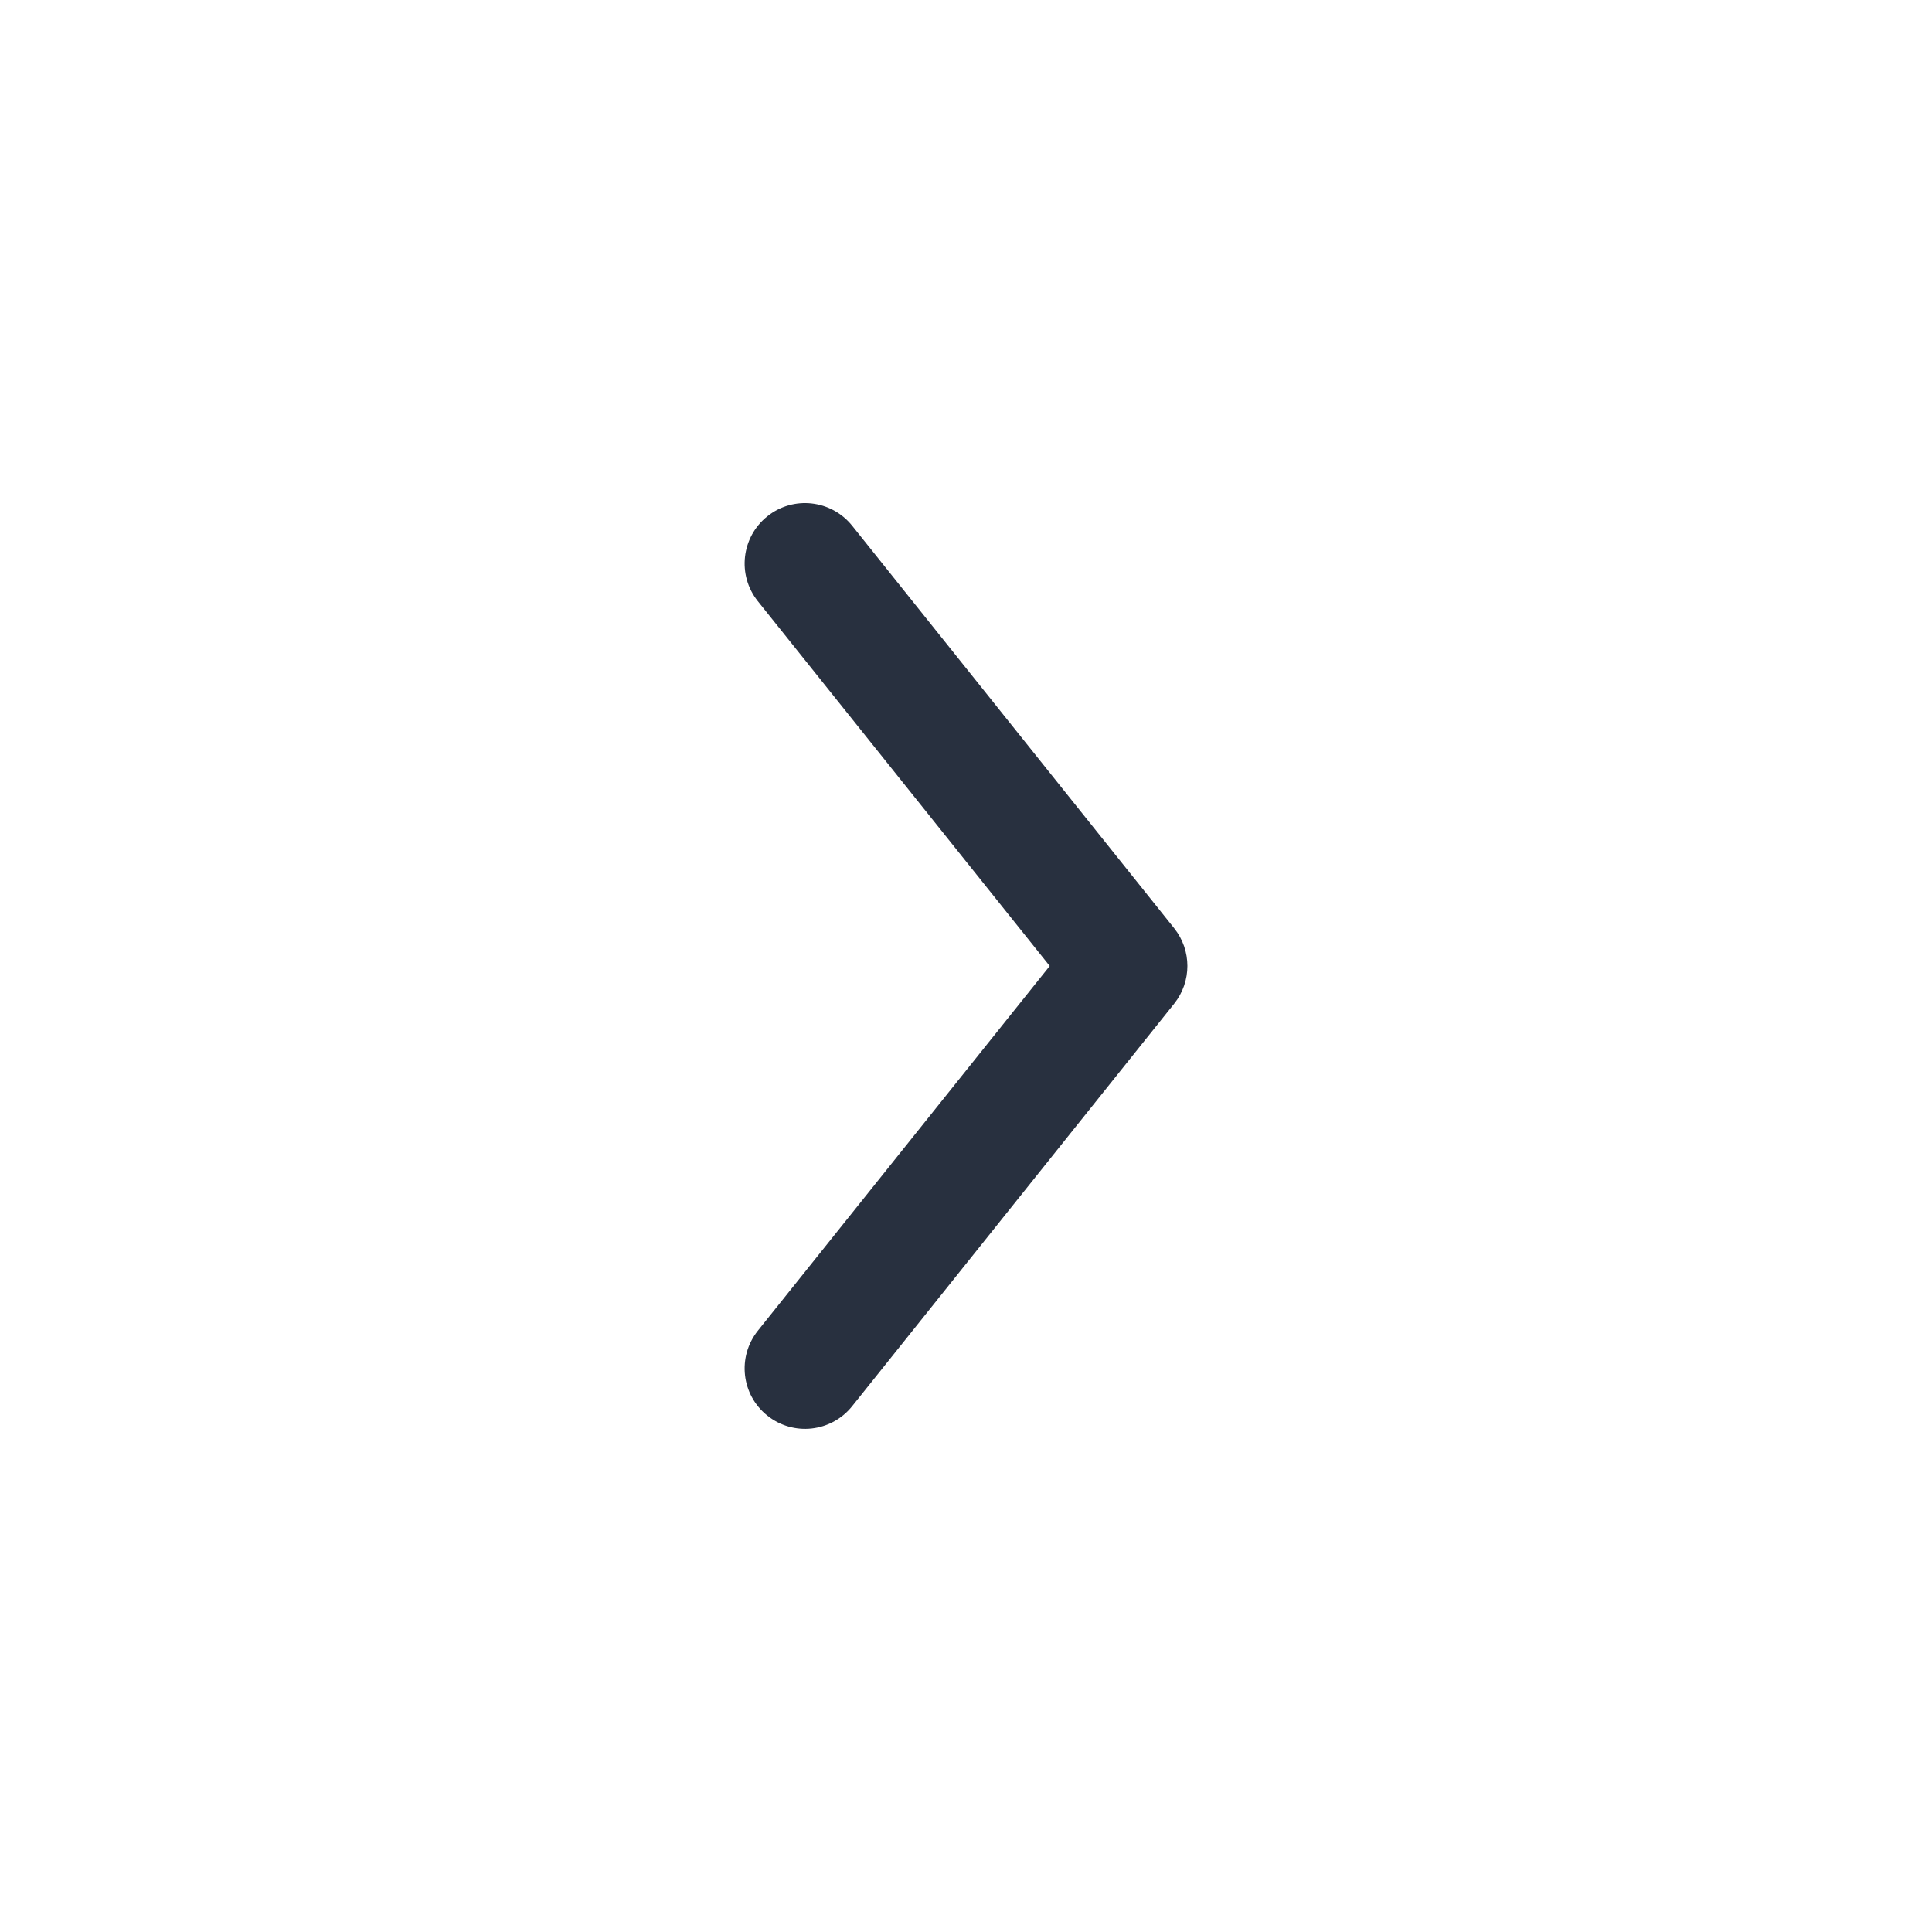 <svg width="24" height="24" viewBox="0 0 24 24" fill="none" xmlns="http://www.w3.org/2000/svg">
<path fill-rule="evenodd" clip-rule="evenodd" d="M9.532 6.414C9.208 6.673 9.156 7.145 9.414 7.468L13.04 12L9.414 16.531C9.156 16.855 9.208 17.327 9.532 17.585C9.855 17.844 10.327 17.792 10.586 17.468L14.586 12.468C14.805 12.194 14.805 11.805 14.586 11.531L10.586 6.531C10.327 6.208 9.855 6.155 9.532 6.414Z" fill="#28303F"/>
</svg>

